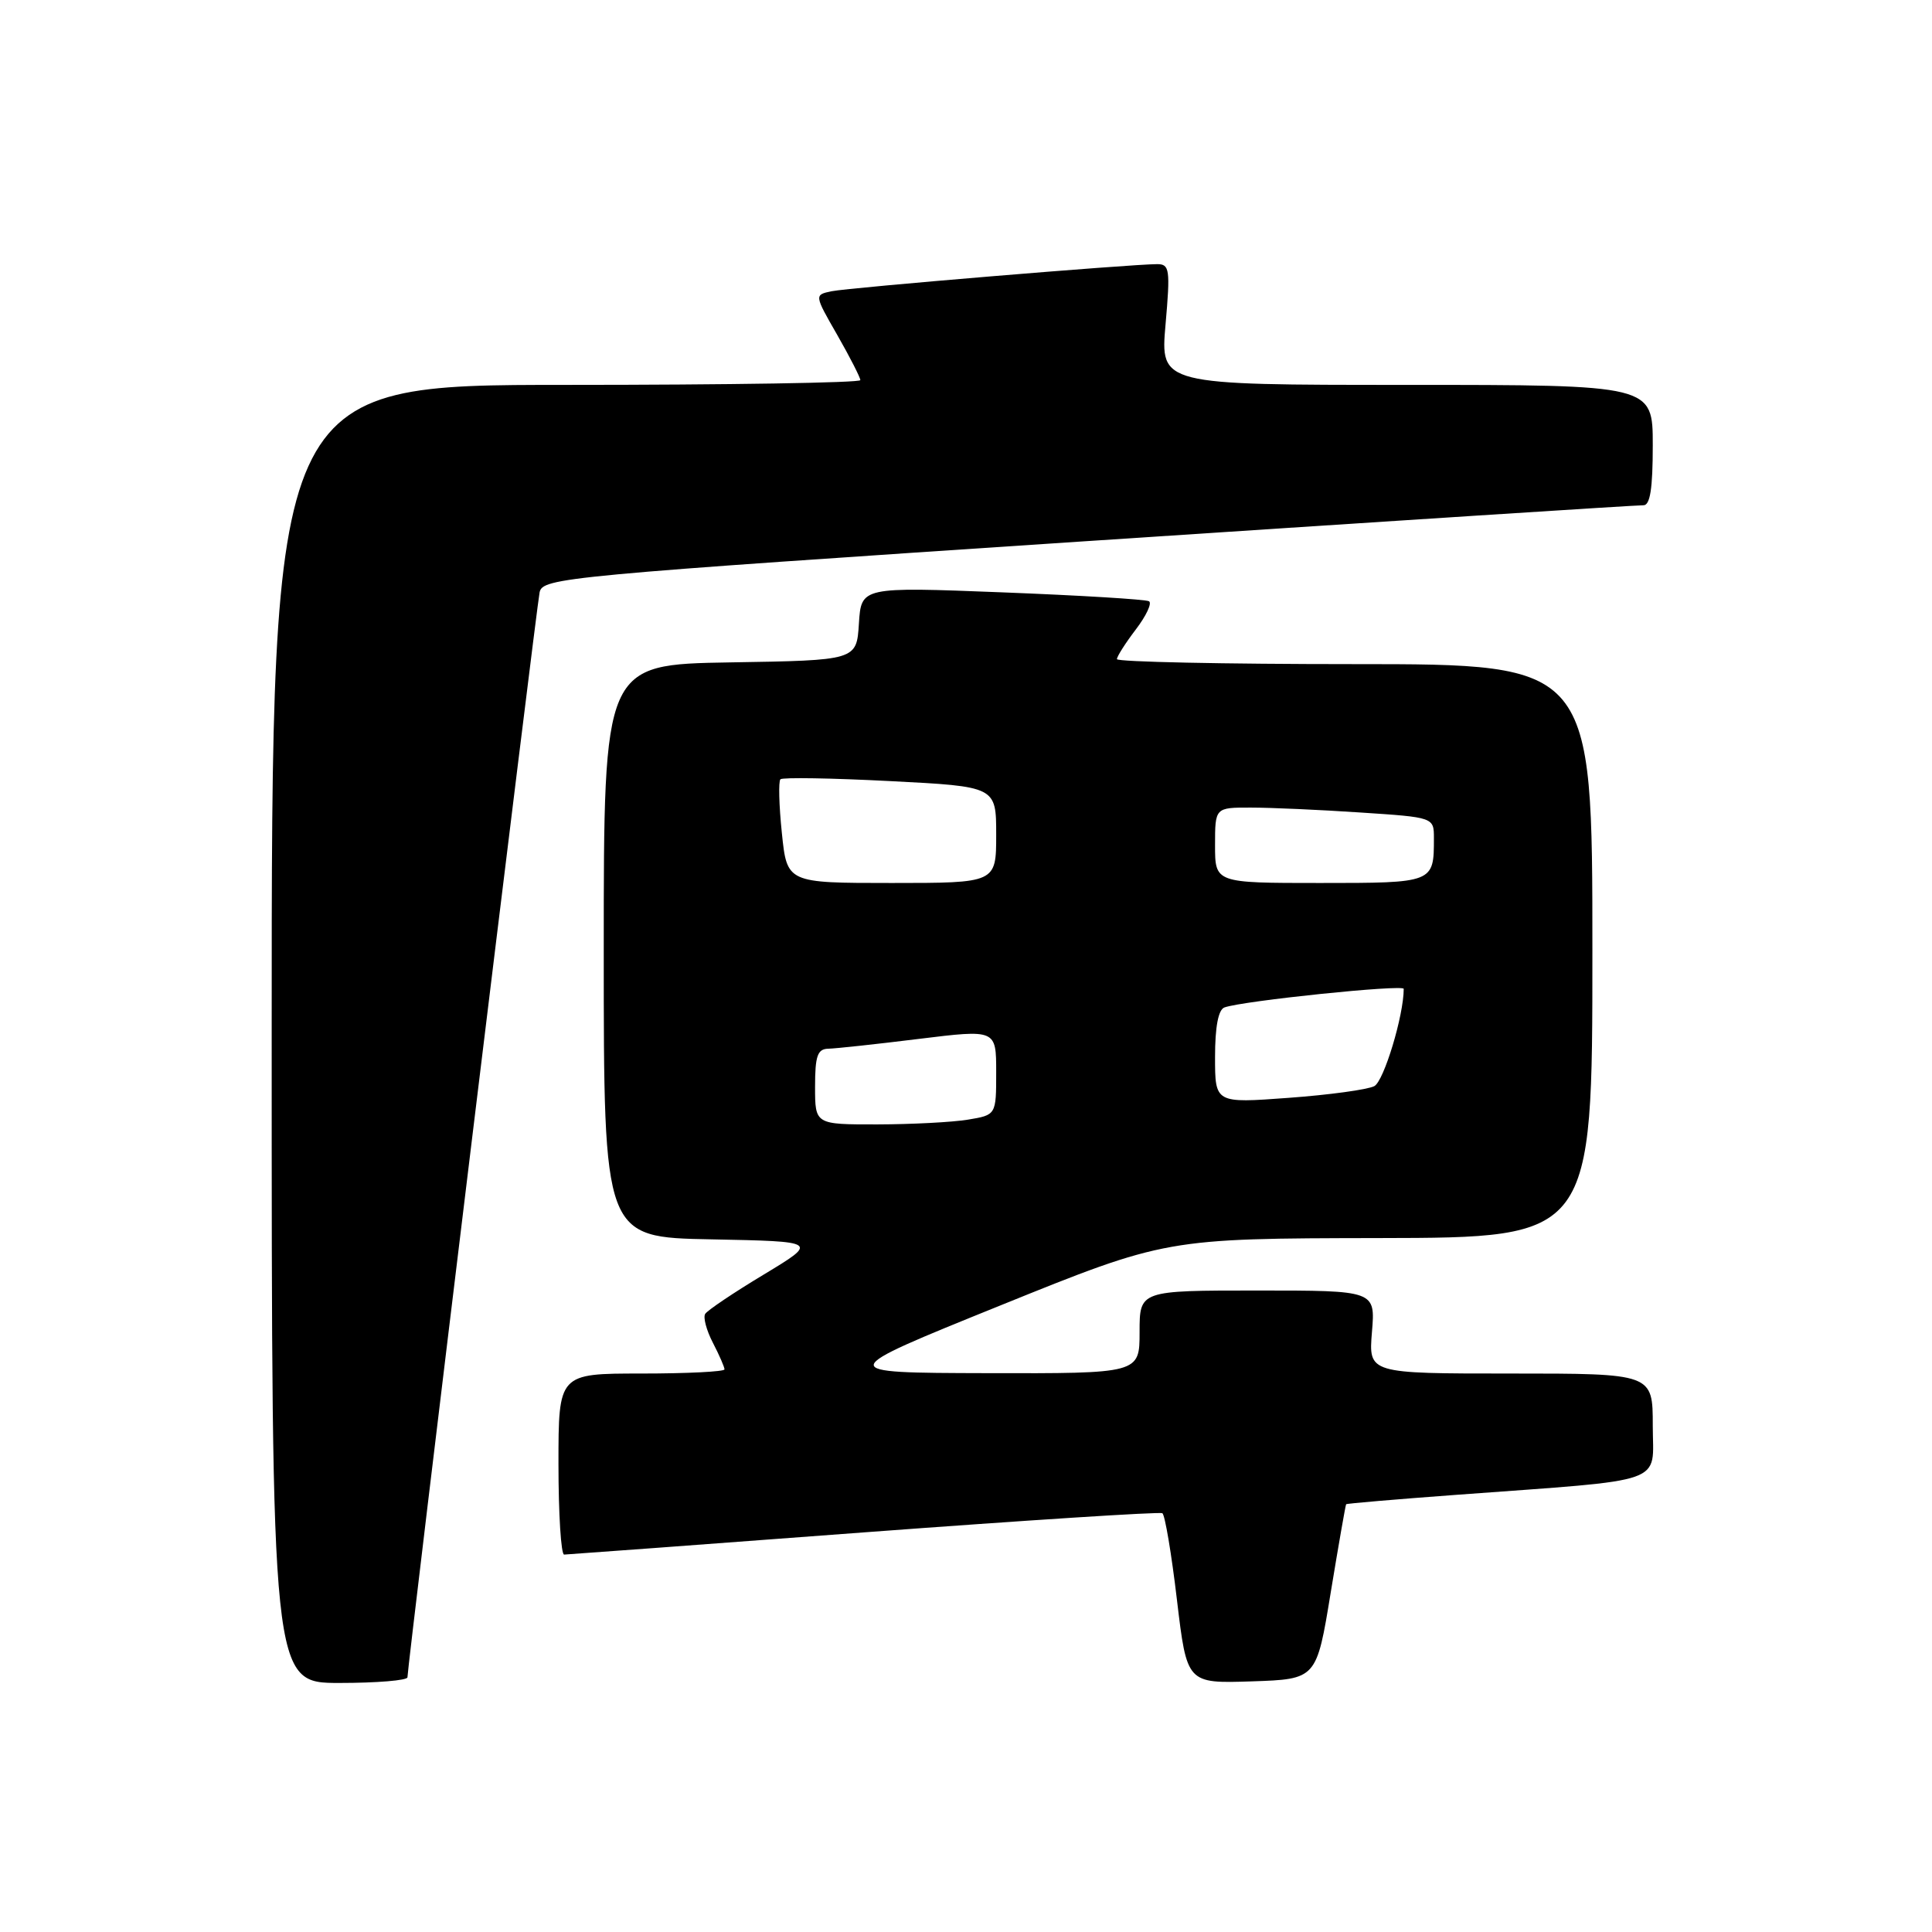 <?xml version="1.0" encoding="UTF-8" standalone="no"?>
<!DOCTYPE svg PUBLIC "-//W3C//DTD SVG 1.1//EN" "http://www.w3.org/Graphics/SVG/1.1/DTD/svg11.dtd" >
<svg xmlns="http://www.w3.org/2000/svg" xmlns:xlink="http://www.w3.org/1999/xlink" version="1.1" viewBox="0 0 256 256">
 <g >
 <path fill="currentColor"
d=" M 53.99 222.25 C 53.98 220.88 71.07 80.54 71.50 78.49 C 71.90 76.56 74.57 76.31 144.21 71.69 C 183.97 69.06 217.06 66.92 217.75 66.95 C 218.65 66.99 219.00 64.76 219.00 59.00 C 219.00 51.00 219.00 51.00 186.37 51.00 C 153.74 51.00 153.74 51.00 154.44 43.00 C 155.08 35.69 154.98 35.00 153.33 35.00 C 149.92 35.00 112.50 38.11 110.20 38.59 C 107.89 39.07 107.89 39.07 110.95 44.40 C 112.63 47.34 114.00 50.03 114.00 50.37 C 114.00 50.72 96.45 51.00 75.00 51.00 C 36.00 51.00 36.00 51.00 36.00 137.00 C 36.00 223.00 36.00 223.00 45.00 223.00 C 49.95 223.00 54.00 222.66 53.99 222.25 Z  M 176.33 211.00 C 177.37 204.68 178.29 199.42 178.37 199.32 C 178.45 199.22 185.04 198.66 193.01 198.07 C 221.39 195.97 219.00 196.81 219.00 188.90 C 219.00 182.00 219.00 182.00 200.17 182.00 C 181.34 182.00 181.34 182.00 181.79 176.50 C 182.25 171.00 182.25 171.00 166.62 171.00 C 151.00 171.00 151.00 171.00 151.00 176.50 C 151.00 182.00 151.00 182.00 130.75 181.95 C 110.50 181.90 110.50 181.90 132.50 173.00 C 154.50 164.10 154.50 164.10 182.75 164.05 C 211.00 164.00 211.00 164.00 211.00 126.00 C 211.00 88.00 211.00 88.00 179.50 88.00 C 162.18 88.00 148.00 87.70 148.00 87.34 C 148.00 86.98 149.13 85.21 150.50 83.41 C 151.88 81.60 152.67 79.92 152.25 79.67 C 151.84 79.42 143.09 78.89 132.81 78.49 C 114.12 77.76 114.12 77.76 113.81 82.63 C 113.50 87.50 113.50 87.50 96.75 87.77 C 80.00 88.05 80.00 88.05 80.00 126.00 C 80.00 163.95 80.00 163.95 94.23 164.22 C 108.46 164.50 108.46 164.50 101.21 168.88 C 97.22 171.28 93.73 173.63 93.44 174.10 C 93.15 174.56 93.61 176.28 94.46 177.92 C 95.31 179.56 96.00 181.15 96.00 181.45 C 96.00 181.75 91.05 182.00 85.00 182.00 C 74.00 182.00 74.00 182.00 74.00 194.00 C 74.00 200.60 74.34 205.99 74.75 205.99 C 75.16 205.98 93.03 204.66 114.45 203.05 C 135.88 201.45 153.68 200.30 154.02 200.51 C 154.36 200.72 155.23 205.88 155.95 211.98 C 157.27 223.07 157.27 223.07 165.86 222.79 C 174.45 222.50 174.45 222.50 176.33 211.00 Z  M 108.00 144.00 C 108.00 139.92 108.32 138.99 109.75 138.96 C 110.71 138.94 116.11 138.36 121.75 137.66 C 132.00 136.40 132.00 136.40 132.00 142.07 C 132.00 147.74 132.00 147.74 128.25 148.36 C 126.19 148.70 120.79 148.98 116.25 148.99 C 108.00 149.00 108.00 149.00 108.00 144.00 Z  M 161.00 140.06 C 161.00 136.07 161.43 133.78 162.25 133.49 C 164.70 132.61 186.00 130.41 186.00 131.03 C 186.00 134.57 183.37 143.26 182.10 143.92 C 181.22 144.38 176.11 145.08 170.75 145.47 C 161.00 146.19 161.00 146.19 161.00 140.06 Z  M 103.60 110.37 C 103.22 106.73 103.14 103.53 103.41 103.26 C 103.68 102.99 110.22 103.10 117.95 103.50 C 132.00 104.22 132.00 104.22 132.00 110.61 C 132.00 117.00 132.00 117.00 118.14 117.00 C 104.28 117.00 104.28 117.00 103.60 110.37 Z  M 161.00 112.00 C 161.00 107.00 161.00 107.00 165.75 107.01 C 168.36 107.01 174.89 107.30 180.25 107.66 C 190.00 108.30 190.00 108.30 190.00 111.07 C 190.00 117.00 190.00 117.00 174.89 117.00 C 161.00 117.00 161.00 117.00 161.00 112.00 Z "/>
</g>
</svg>